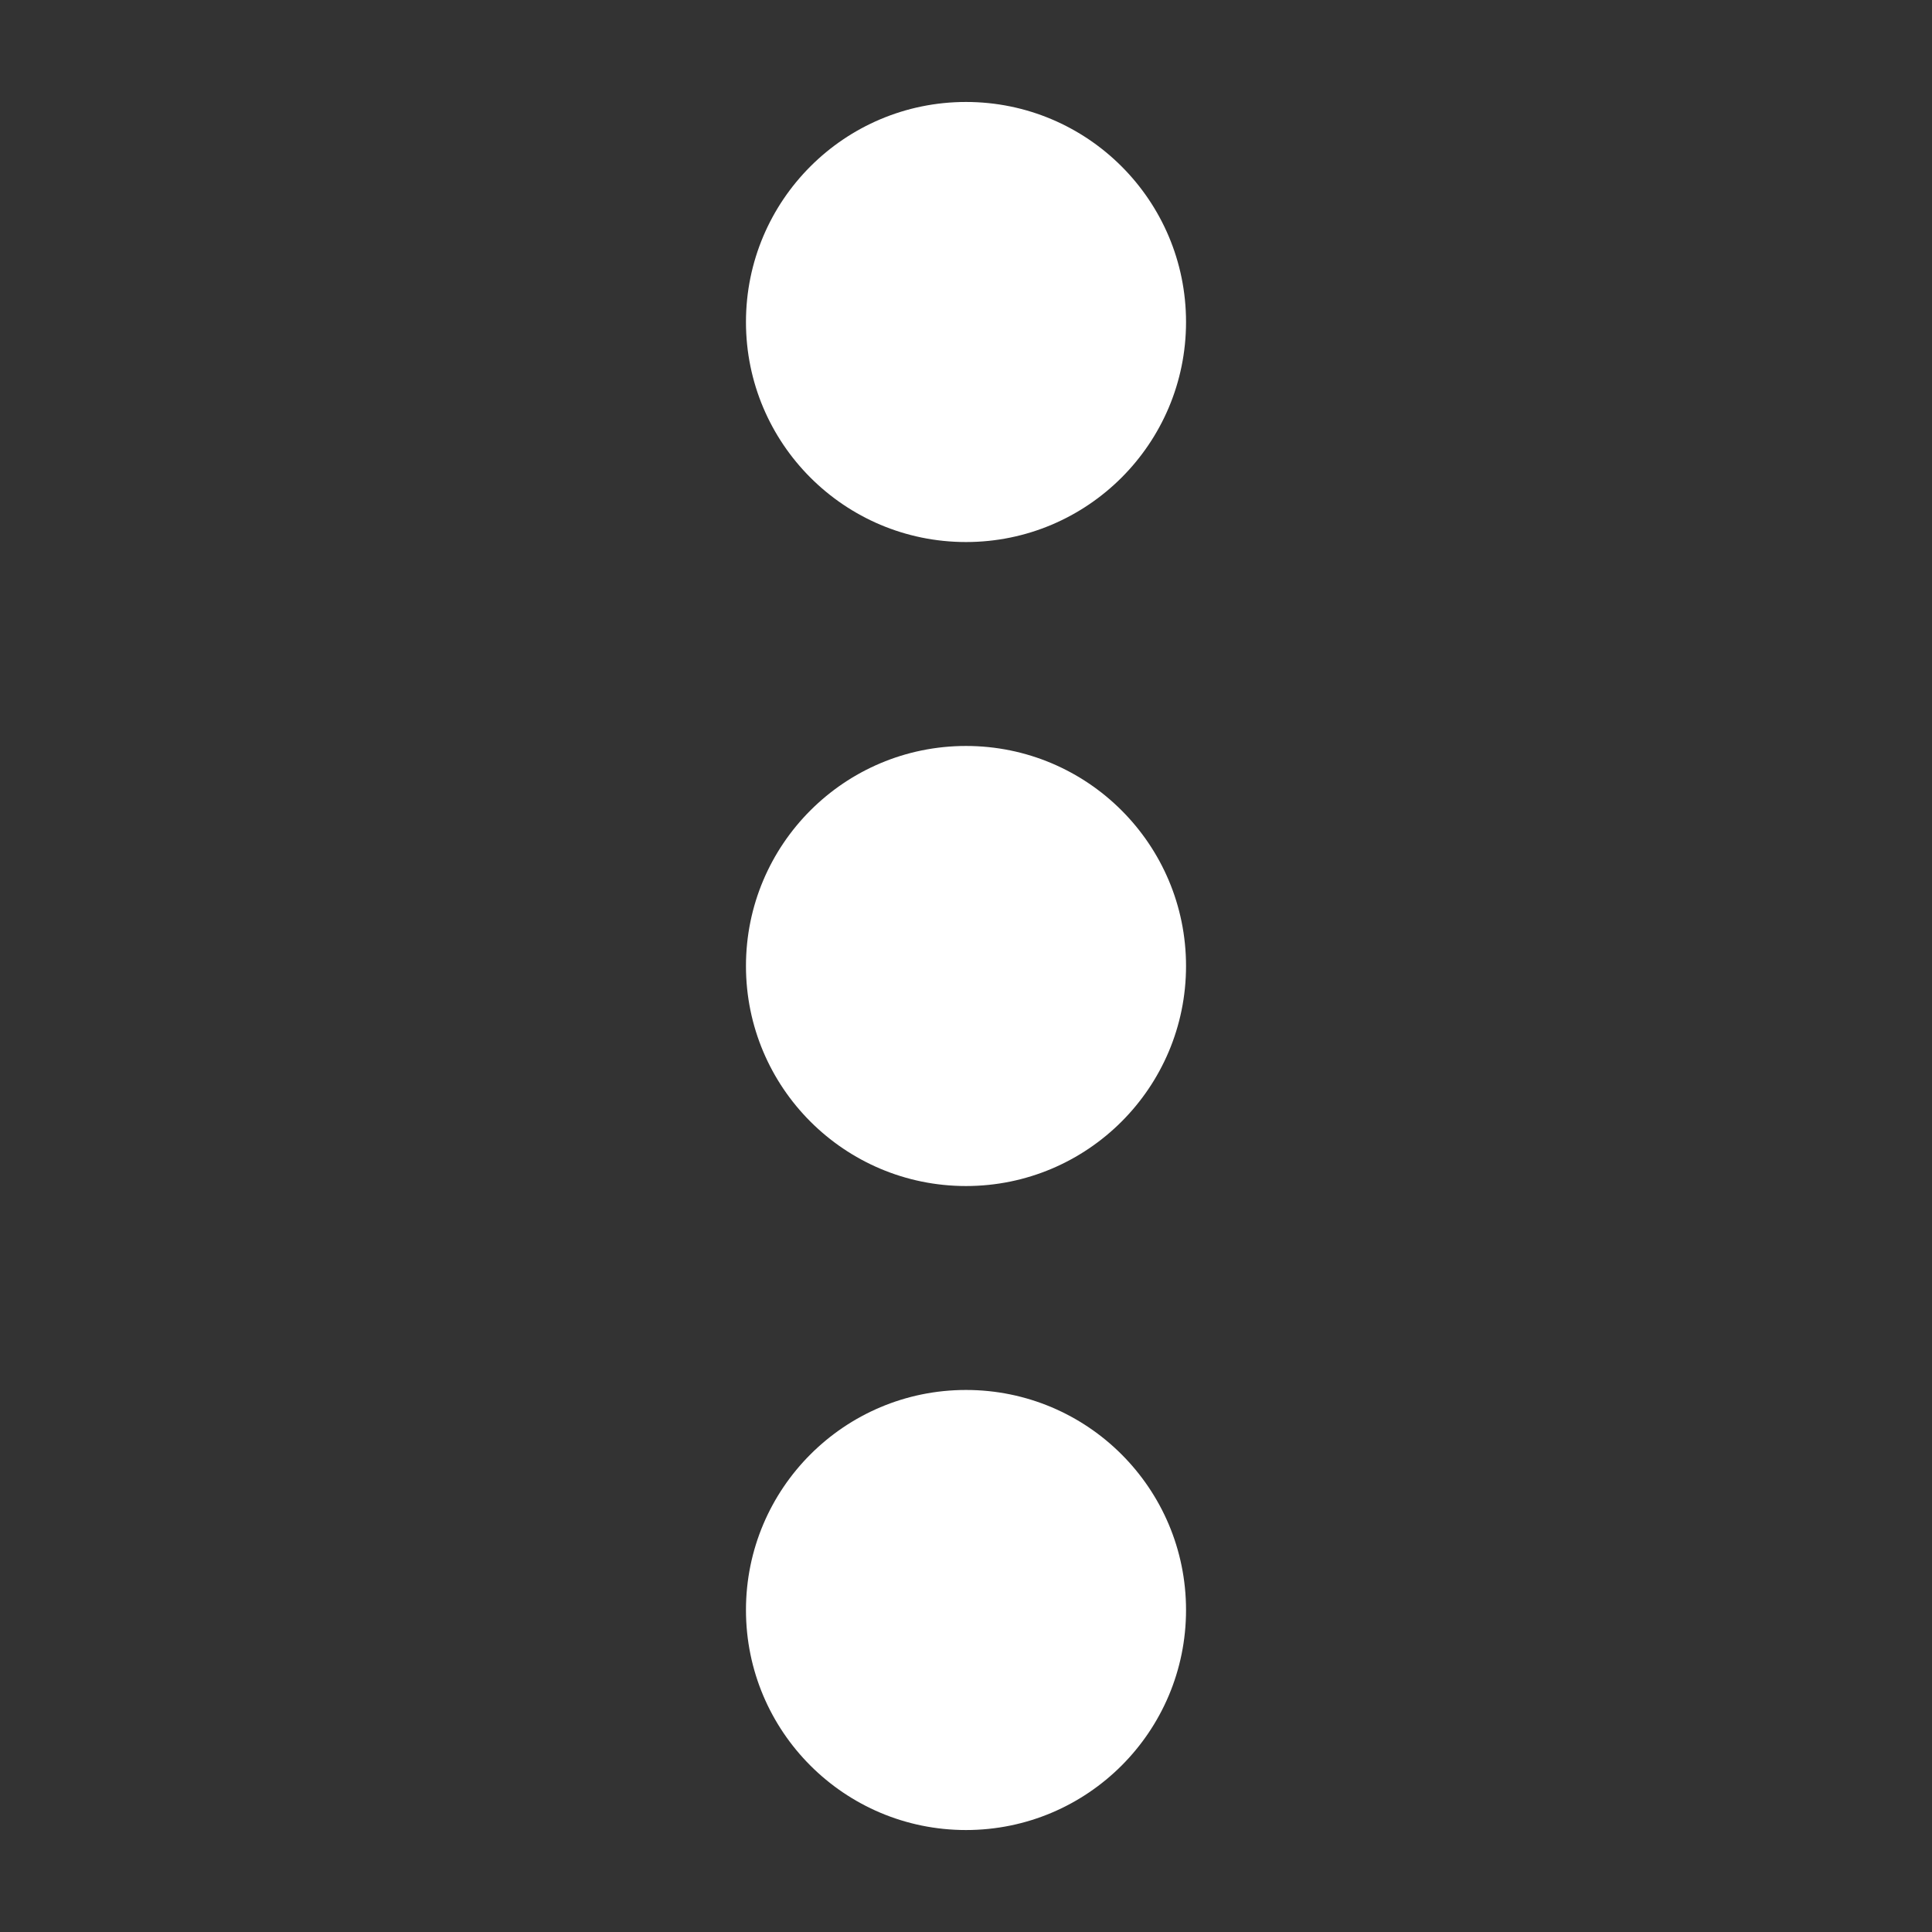 <svg xmlns="http://www.w3.org/2000/svg" height="18" viewBox="0 0 18 18" width="18">
  <rect x="0" y="0" width="18" height="18" fill="#333333" stroke="none"/>
  <defs>
    <style>
      .a {
        fill: #fff;
      }
    </style>
  </defs>
  <title>S MoreVertical 18 N</title>
  <rect id="Canvas" fill="#ff13dc" opacity="0" width="18" height="18" /><circle class="a" cx="9" cy="9" r="2.05" />
  <circle class="a" cx="9" cy="3" r="2.05" />
  <circle class="a" cx="9" cy="15" r="2.05" />
</svg>